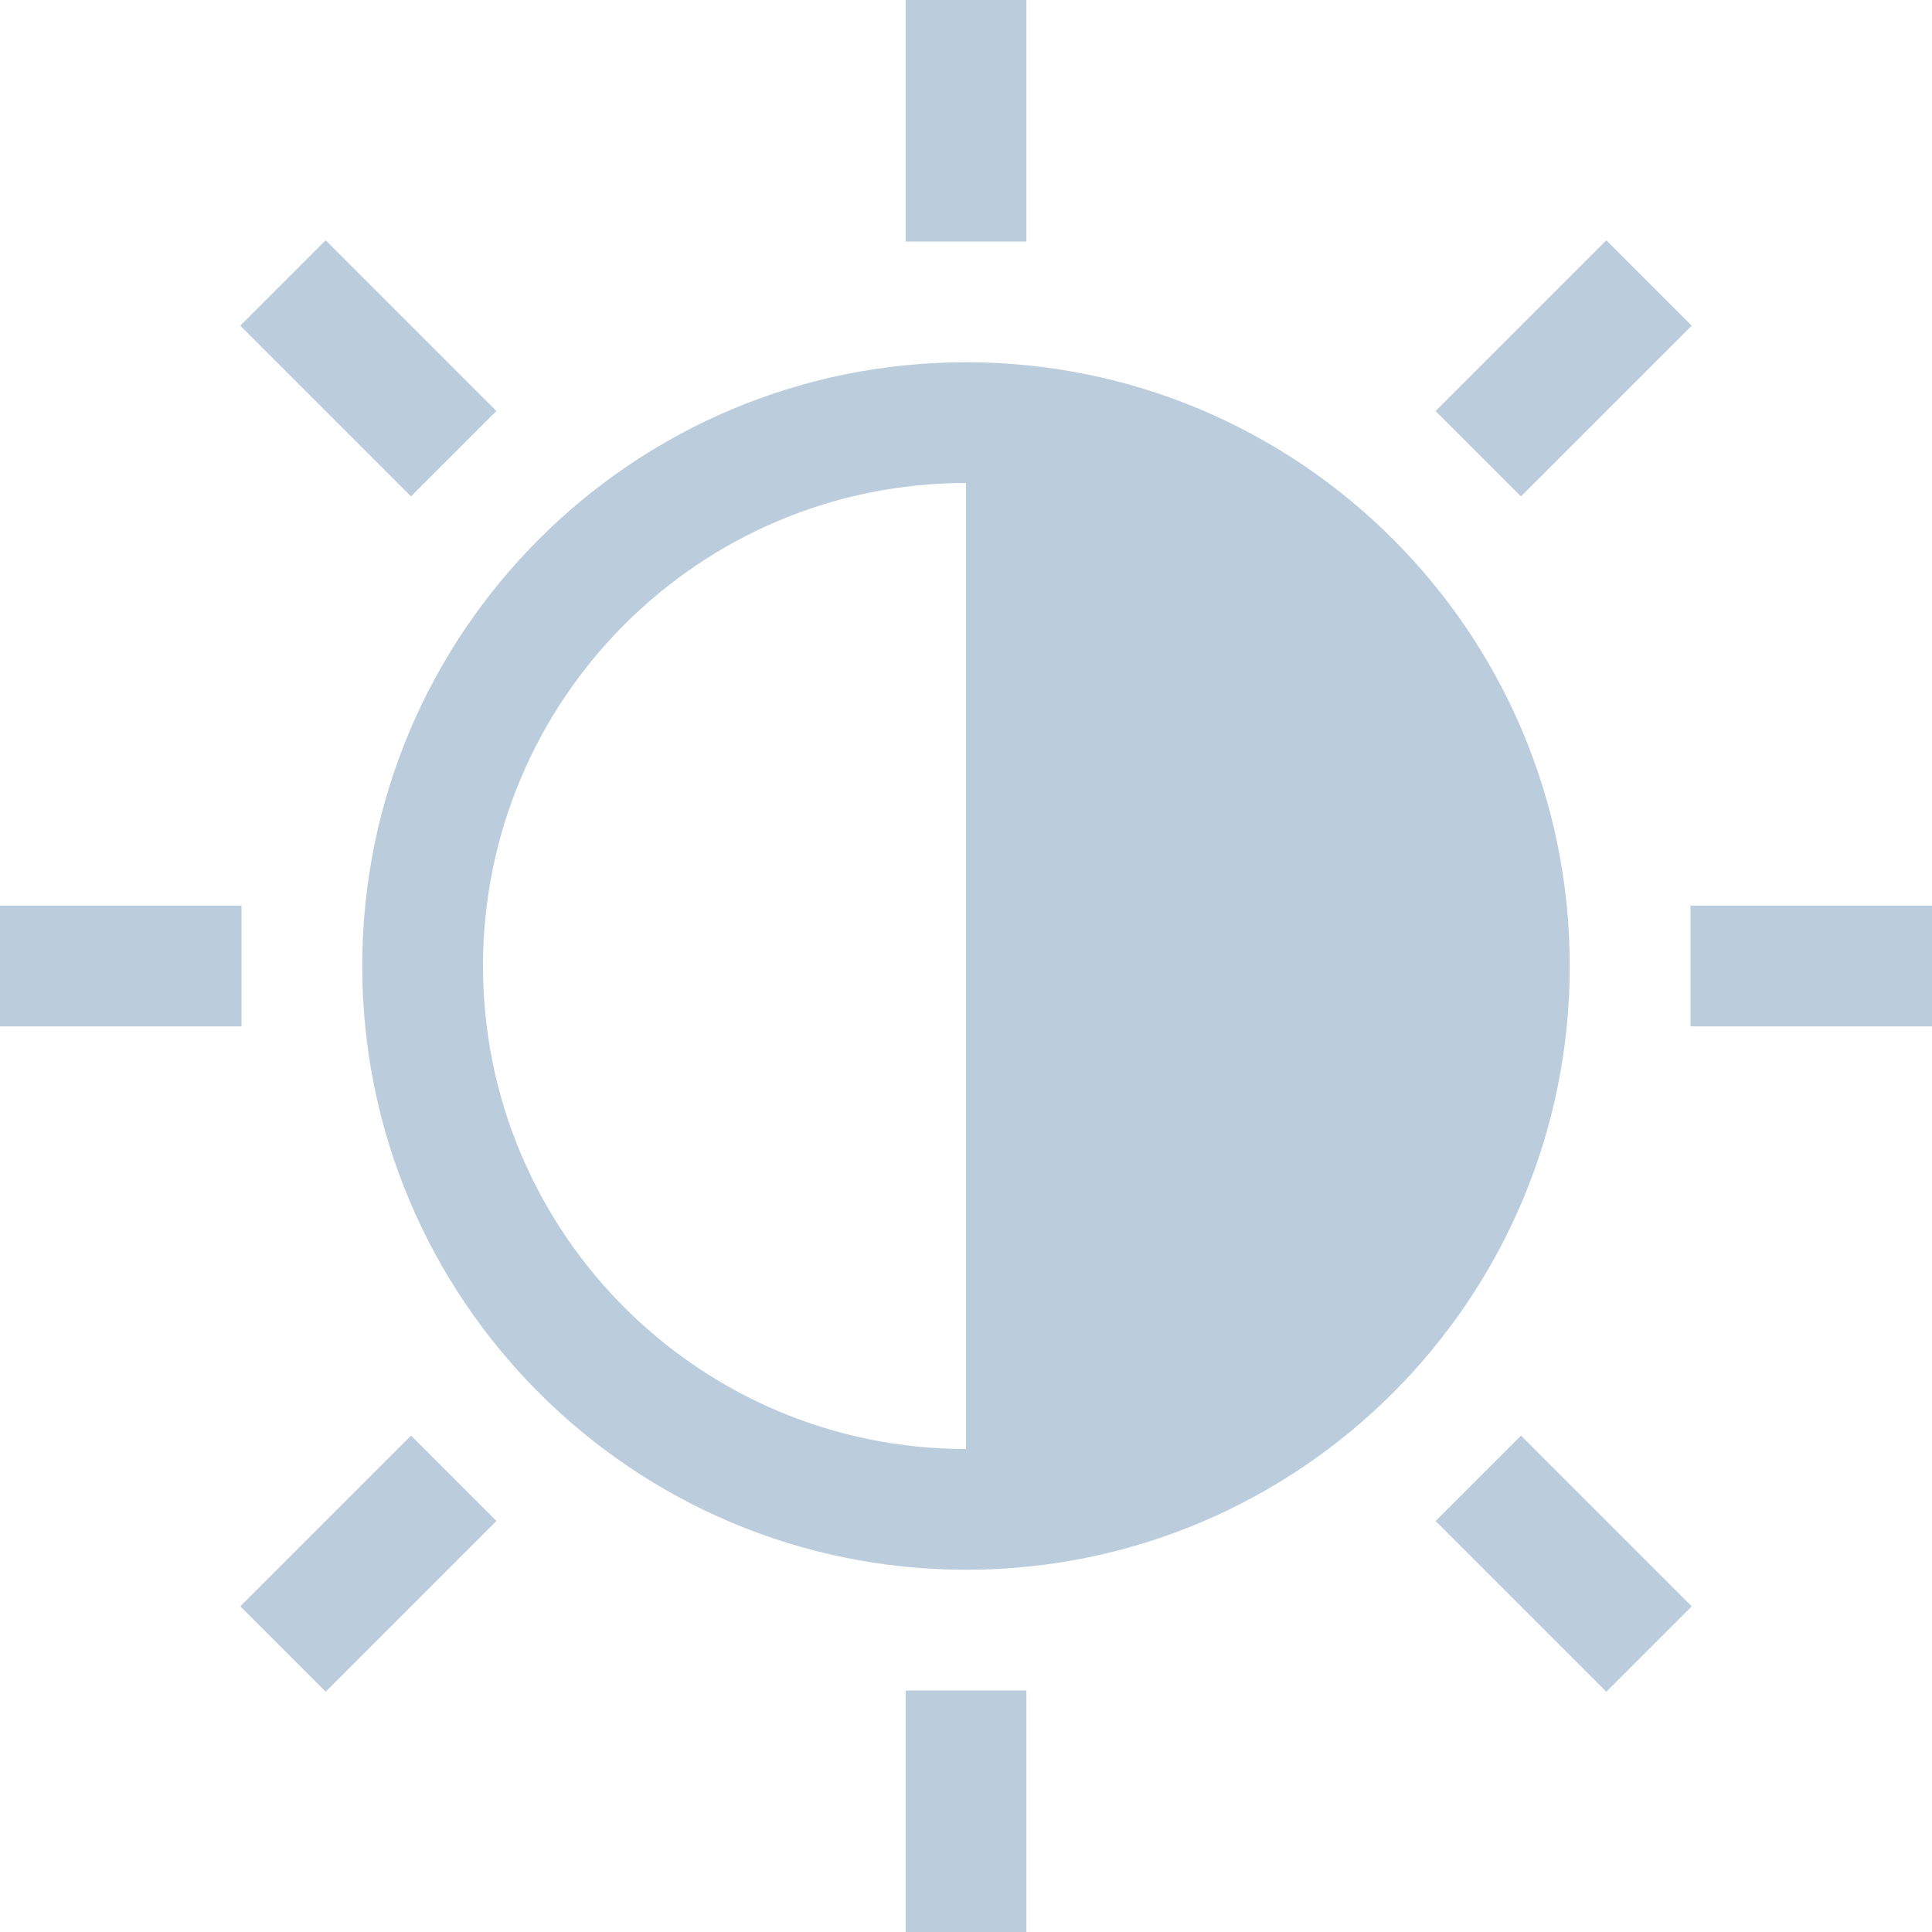 <svg xmlns="http://www.w3.org/2000/svg" width="16" height="16" version="1.1">
 <defs>
   <style id="current-color-scheme" type="text/css">
   .ColorScheme-Text { color: #bbccdd; } .ColorScheme-Highlight { color:#5294e2; }
  </style>
  <linearGradient id="arrongin" x1="0%" x2="0%" y1="0%" y2="100%">
   <stop offset="0%" style="stop-color:#dd9b44; stop-opacity:1"/>
   <stop offset="100%" style="stop-color:#ad6c16; stop-opacity:1"/>
  </linearGradient>
  <linearGradient id="aurora" x1="0%" x2="0%" y1="0%" y2="100%">
   <stop offset="0%" style="stop-color:#09D4DF; stop-opacity:1"/>
   <stop offset="100%" style="stop-color:#9269F4; stop-opacity:1"/>
  </linearGradient>
  <linearGradient id="cyberneon" x1="0%" x2="0%" y1="0%" y2="100%">
    <stop offset="0" style="stop-color:#0abdc6; stop-opacity:1"/>
    <stop offset="1" style="stop-color:#ea00d9; stop-opacity:1"/>
  </linearGradient>
  <linearGradient id="fitdance" x1="0%" x2="0%" y1="0%" y2="100%">
   <stop offset="0%" style="stop-color:#1AD6AB; stop-opacity:1"/>
   <stop offset="100%" style="stop-color:#329DB6; stop-opacity:1"/>
  </linearGradient>
  <linearGradient id="oomox" x1="0%" x2="0%" y1="0%" y2="100%">
   <stop offset="0%" style="stop-color:#efefe7; stop-opacity:1"/>
   <stop offset="100%" style="stop-color:#8f8f8b; stop-opacity:1"/>
  </linearGradient>
  <linearGradient id="rainblue" x1="0%" x2="0%" y1="0%" y2="100%">
   <stop offset="0%" style="stop-color:#00F260; stop-opacity:1"/>
   <stop offset="100%" style="stop-color:#0575E6; stop-opacity:1"/>
  </linearGradient>
  <linearGradient id="sunrise" x1="0%" x2="0%" y1="0%" y2="100%">
   <stop offset="0%" style="stop-color: #FF8501; stop-opacity:1"/>
   <stop offset="100%" style="stop-color: #FFCB01; stop-opacity:1"/>
  </linearGradient>
  <linearGradient id="telinkrin" x1="0%" x2="0%" y1="0%" y2="100%">
   <stop offset="0%" style="stop-color: #b2ced6; stop-opacity:1"/>
   <stop offset="100%" style="stop-color: #6da5b7; stop-opacity:1"/>
  </linearGradient>
  <linearGradient id="60spsycho" x1="0%" x2="0%" y1="0%" y2="100%">
   <stop offset="0%" style="stop-color: #df5940; stop-opacity:1"/>
   <stop offset="25%" style="stop-color: #d8d15f; stop-opacity:1"/>
   <stop offset="50%" style="stop-color: #e9882a; stop-opacity:1"/>
   <stop offset="100%" style="stop-color: #279362; stop-opacity:1"/>
  </linearGradient>
  <linearGradient id="90ssummer" x1="0%" x2="0%" y1="0%" y2="100%">
   <stop offset="0%" style="stop-color: #f618c7; stop-opacity:1"/>
   <stop offset="20%" style="stop-color: #94ffab; stop-opacity:1"/>
   <stop offset="50%" style="stop-color: #fbfd54; stop-opacity:1"/>
   <stop offset="100%" style="stop-color: #0f83ae; stop-opacity:1"/>
  </linearGradient>
 </defs>
 <path fill="currentColor" class="ColorScheme-Text" d="M 7.5 0 L 7.5 2 L 8.5 2 L 8.5 0 L 7.5 0 z M 2.697 1.99 L 1.99 2.697 L 3.404 4.111 L 4.111 3.404 L 2.697 1.99 z M 13.303 1.99 L 11.889 3.404 L 12.596 4.111 L 14.01 2.697 L 13.303 1.99 z M 8 3 C 5.238 3 3 5.239 3 8 C 3 10.761 5.238 13 8 13 C 10.762 13 13 10.761 13 8 C 13 5.239 10.762 3 8 3 z M 8 4 L 8 12 C 5.791 12 4 10.209 4 8 C 4 5.791 5.791 4 8 4 z M 0 7.5 L 0 8.5 L 2 8.5 L 2 7.5 L 0 7.5 z M 14 7.5 L 14 8.5 L 16 8.5 L 16 7.5 L 14 7.5 z M 3.404 11.889 L 1.99 13.303 L 2.697 14.01 L 4.111 12.596 L 3.404 11.889 z M 12.596 11.889 L 11.889 12.596 L 13.303 14.01 L 14.01 13.303 L 12.596 11.889 z M 7.5 14 L 7.5 16 L 8.5 16 L 8.5 14 L 7.5 14 z"/>
</svg>
